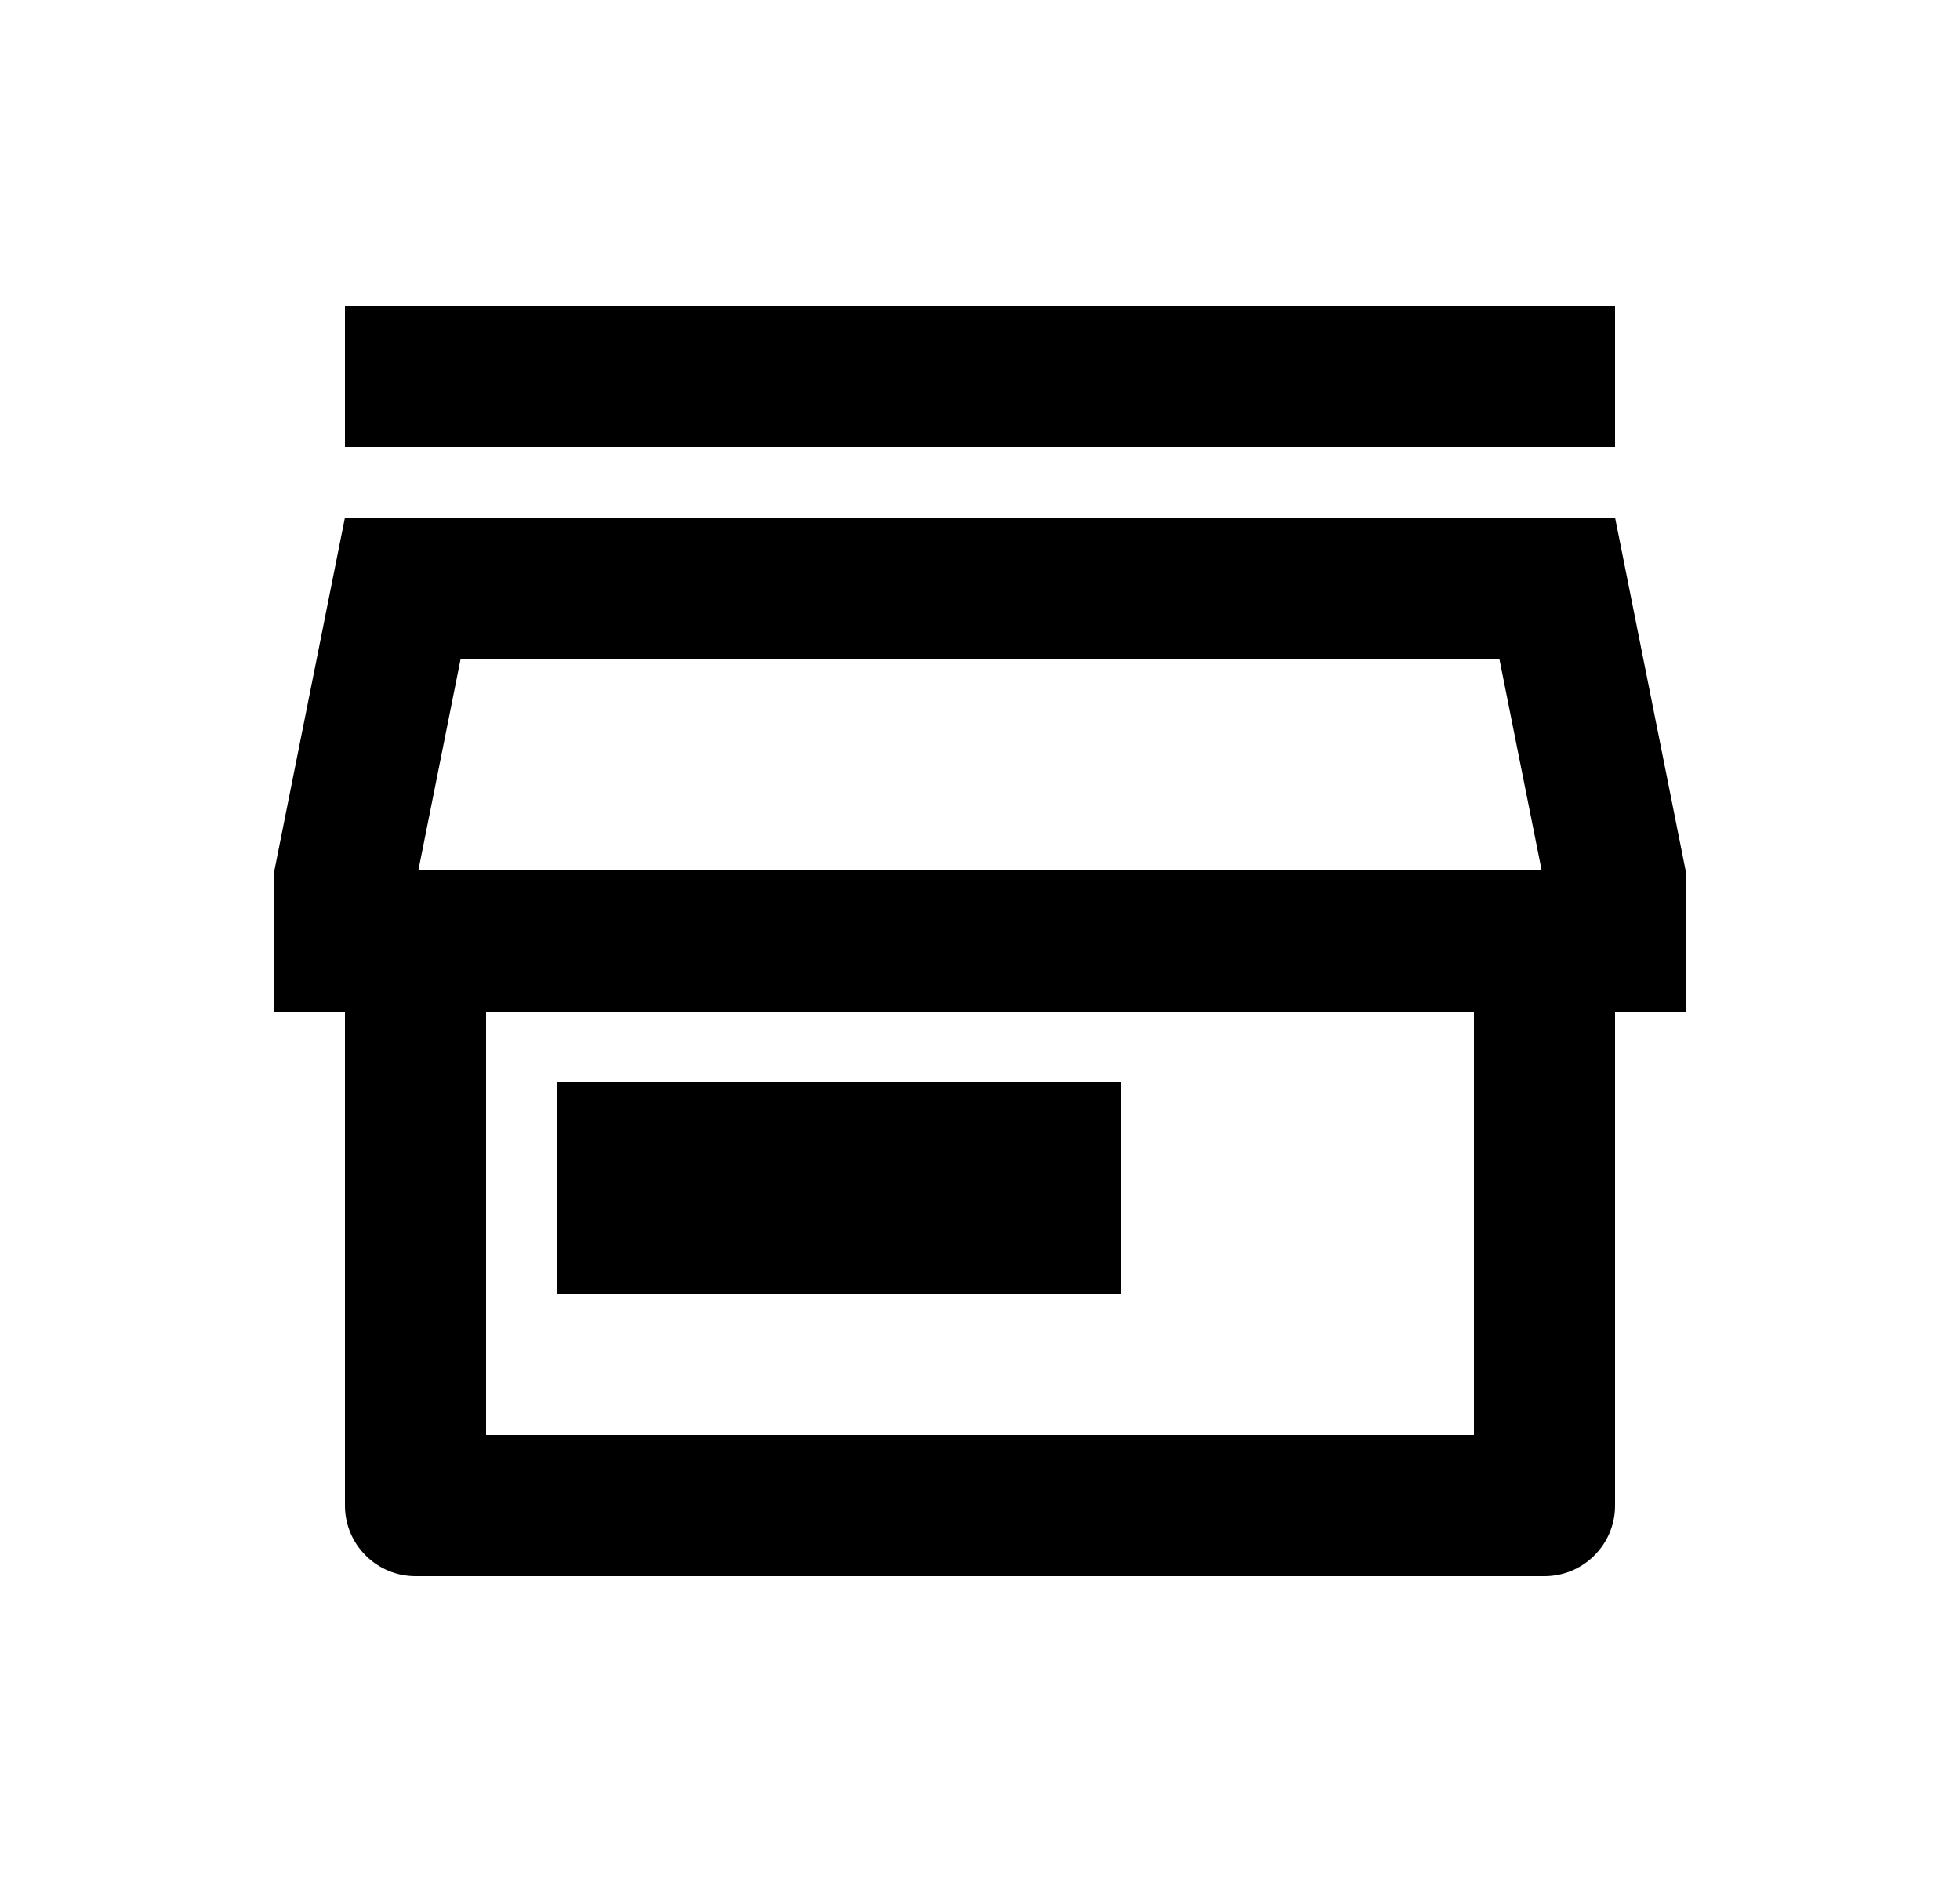 <svg width="25" height="24" viewBox="0 0 25 24" fill="none" xmlns="http://www.w3.org/2000/svg">
<path d="M20.6 12.9V19.2C20.6 19.439 20.505 19.668 20.336 19.836C20.168 20.005 19.939 20.1 19.7 20.1H5.3C5.061 20.1 4.832 20.005 4.664 19.836C4.495 19.668 4.4 19.439 4.4 19.2V12.9H3.5V11.1L4.4 6.6H20.6L21.5 11.1V12.9H20.6ZM6.2 12.9V18.3H18.8V12.9H6.2ZM5.336 11.1H19.664L19.124 8.4H5.876L5.336 11.1ZM7.1 13.8H14.3V16.5H7.1V13.8ZM4.4 3.9H20.6V5.7H4.4V3.9Z" fill="#0A0D14" style="fill:#0A0D14;fill:color(display-p3 0.039 0.051 0.078);fill-opacity:1;"/>
</svg>
